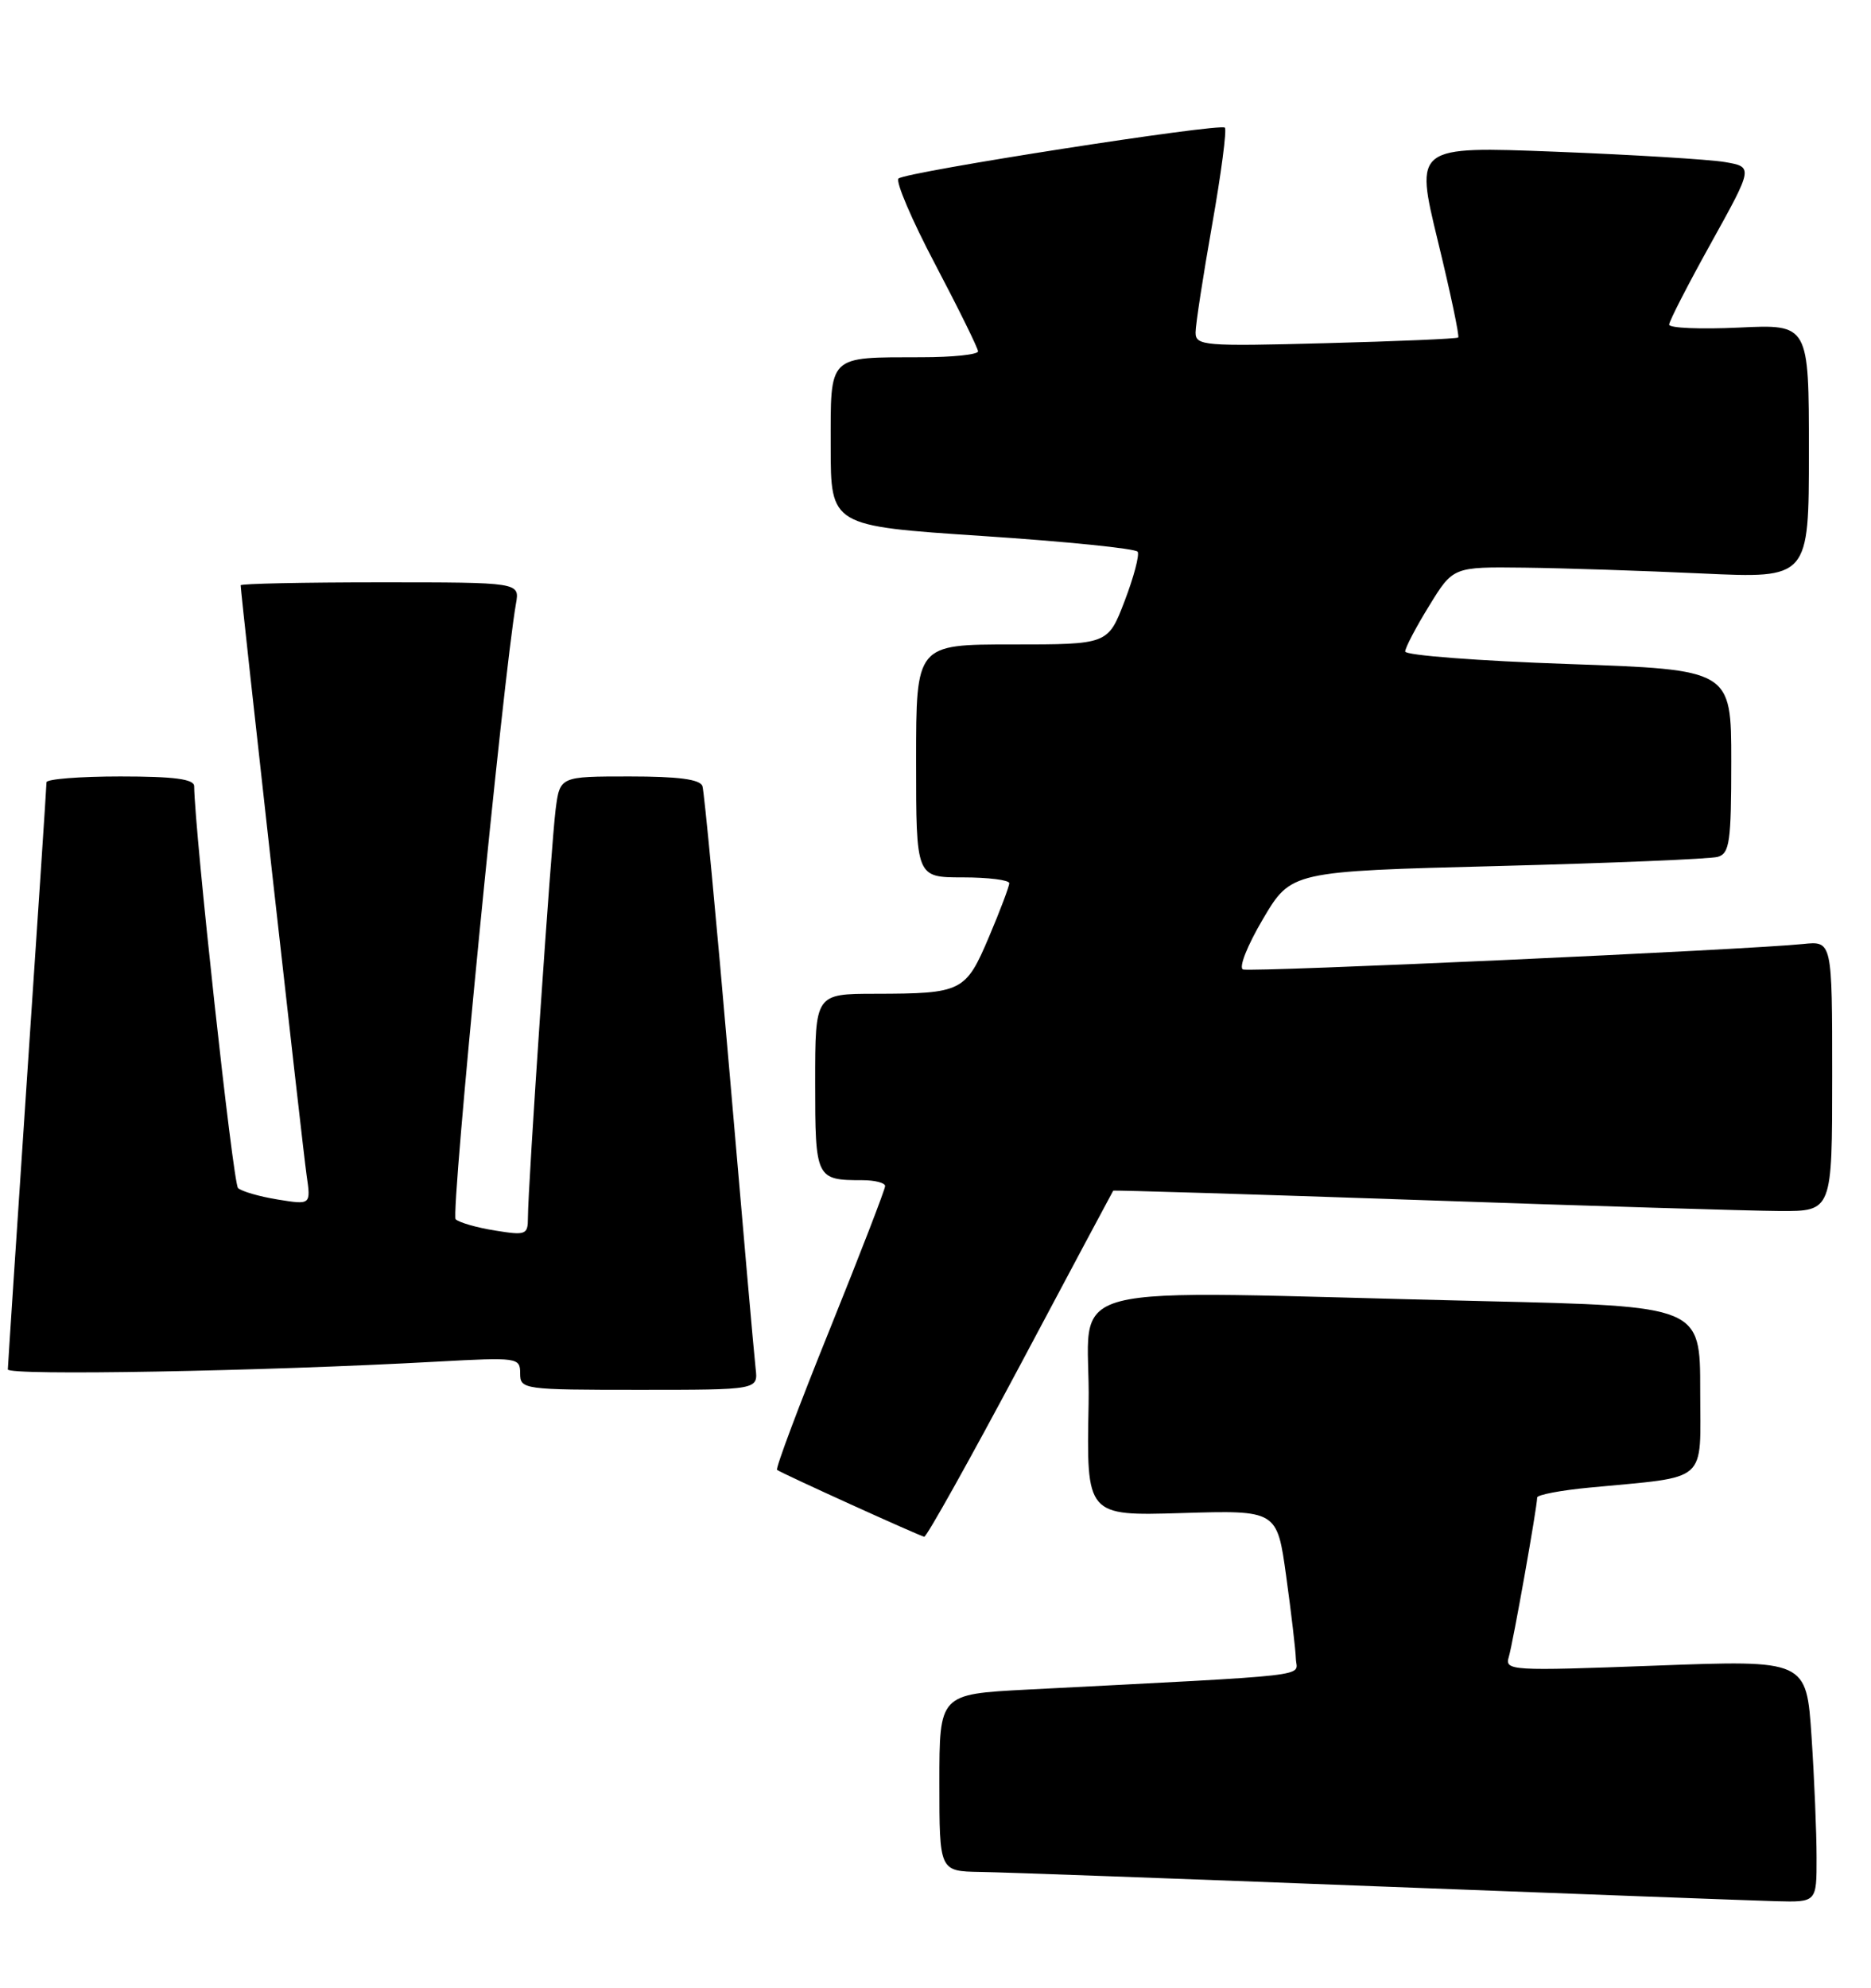 <?xml version="1.0" encoding="UTF-8" standalone="no"?>
<!DOCTYPE svg PUBLIC "-//W3C//DTD SVG 1.1//EN" "http://www.w3.org/Graphics/SVG/1.1/DTD/svg11.dtd" >
<svg xmlns="http://www.w3.org/2000/svg" xmlns:xlink="http://www.w3.org/1999/xlink" version="1.1" viewBox="0 0 241 256">
 <g >
 <path fill="currentColor"
d=" M 233.99 239.25 C 233.99 236.09 233.70 229.07 233.34 223.65 C 232.68 213.79 232.68 213.79 213.24 214.52 C 194.50 215.22 193.81 215.18 194.35 213.38 C 194.89 211.56 197.99 194.14 198.00 192.87 C 198.00 192.52 201.04 191.94 204.75 191.59 C 220.31 190.09 219.00 191.24 219.00 179.03 C 219.00 168.23 219.00 168.23 191.25 167.58 C 133.83 166.25 140.54 164.50 140.22 180.87 C 139.94 195.24 139.94 195.24 152.22 194.87 C 164.50 194.50 164.50 194.50 165.67 203.00 C 166.32 207.68 166.88 212.47 166.92 213.65 C 167.01 216.01 170.22 215.65 132.25 217.61 C 121.00 218.20 121.00 218.20 121.00 229.60 C 121.00 241.00 121.00 241.00 126.25 241.09 C 129.14 241.13 152.20 241.97 177.50 242.95 C 202.80 243.92 225.86 244.78 228.75 244.86 C 234.00 245.00 234.00 245.00 233.99 239.25 Z  M 131.44 175.75 C 137.95 163.51 143.33 153.43 143.39 153.35 C 143.45 153.27 161.28 153.81 183.00 154.56 C 204.72 155.32 225.54 155.95 229.25 155.97 C 236.00 156.00 236.00 156.00 236.00 138.60 C 236.00 121.19 236.00 121.19 232.25 121.58 C 225.20 122.32 161.19 125.23 160.12 124.86 C 159.52 124.66 160.64 121.82 162.68 118.36 C 166.31 112.22 166.31 112.22 192.90 111.54 C 207.53 111.16 220.29 110.63 221.25 110.36 C 222.79 109.92 223.00 108.45 223.00 98.06 C 223.00 86.25 223.00 86.25 202.00 85.52 C 190.45 85.12 181.00 84.40 181.00 83.91 C 181.00 83.43 182.39 80.77 184.09 78.02 C 187.17 73.00 187.17 73.00 196.34 73.11 C 201.38 73.17 211.69 73.51 219.25 73.86 C 233.00 74.50 233.00 74.50 233.00 58.13 C 233.00 41.76 233.00 41.76 224.00 42.19 C 219.05 42.42 215.00 42.26 215.00 41.81 C 215.00 41.37 217.44 36.62 220.42 31.26 C 225.83 21.50 225.83 21.50 222.17 20.87 C 220.15 20.53 210.34 19.93 200.37 19.54 C 182.25 18.84 182.25 18.84 185.20 31.01 C 186.83 37.70 188.01 43.31 187.83 43.47 C 187.65 43.63 179.96 43.96 170.75 44.20 C 155.06 44.62 154.00 44.53 154.00 42.82 C 154.00 41.82 154.96 35.59 156.13 28.96 C 157.30 22.34 158.04 16.71 157.77 16.44 C 157.16 15.83 116.77 22.12 115.74 22.99 C 115.32 23.34 117.44 28.32 120.47 34.06 C 123.49 39.80 125.97 44.84 125.98 45.25 C 125.99 45.66 122.74 46.01 118.75 46.01 C 106.52 46.04 107.00 45.57 107.00 57.49 C 107.00 67.74 107.00 67.74 126.54 69.03 C 137.28 69.74 146.29 70.65 146.54 71.06 C 146.79 71.48 146.04 74.33 144.86 77.41 C 142.72 83.00 142.72 83.00 130.36 83.00 C 118.00 83.00 118.00 83.00 118.00 98.00 C 118.00 113.00 118.00 113.00 124.00 113.00 C 127.30 113.00 130.00 113.34 130.00 113.75 C 130.00 114.16 128.83 117.27 127.39 120.66 C 124.39 127.74 123.93 127.97 112.75 127.99 C 105.00 128.00 105.00 128.00 105.00 139.39 C 105.00 151.80 105.09 152.00 111.08 152.00 C 112.69 152.00 114.00 152.34 114.01 152.75 C 114.02 153.16 110.80 161.49 106.86 171.26 C 102.91 181.03 99.87 189.15 100.09 189.31 C 100.77 189.80 118.46 197.83 119.05 197.92 C 119.35 197.96 124.92 187.99 131.44 175.75 Z  M 97.33 176.25 C 97.15 174.74 95.64 157.53 93.96 138.00 C 92.28 118.47 90.71 101.94 90.48 101.25 C 90.19 100.37 87.38 100.00 81.09 100.00 C 72.12 100.00 72.12 100.00 71.57 104.25 C 71.00 108.70 68.00 152.83 68.00 156.85 C 68.00 159.03 67.73 159.13 63.75 158.48 C 61.41 158.11 59.13 157.45 58.69 157.03 C 58.02 156.41 64.83 87.01 66.46 77.75 C 66.95 75.00 66.95 75.00 48.98 75.00 C 39.09 75.00 31.00 75.17 31.00 75.38 C 31.00 76.41 39.00 148.02 39.49 151.34 C 40.05 155.18 40.05 155.18 35.78 154.49 C 33.42 154.11 31.12 153.44 30.66 153.01 C 30.01 152.40 25.08 107.17 25.01 101.25 C 25.00 100.34 22.43 100.00 15.50 100.00 C 10.28 100.00 6.00 100.34 5.99 100.75 C 5.99 101.16 4.87 118.15 3.50 138.50 C 2.14 158.85 1.02 175.89 1.01 176.37 C 1.00 177.20 33.82 176.61 56.25 175.37 C 66.71 174.80 67.00 174.84 67.00 176.89 C 67.00 178.94 67.40 179.00 82.33 179.00 C 97.65 179.00 97.65 179.00 97.33 176.25 Z "/>
</g>
</svg>